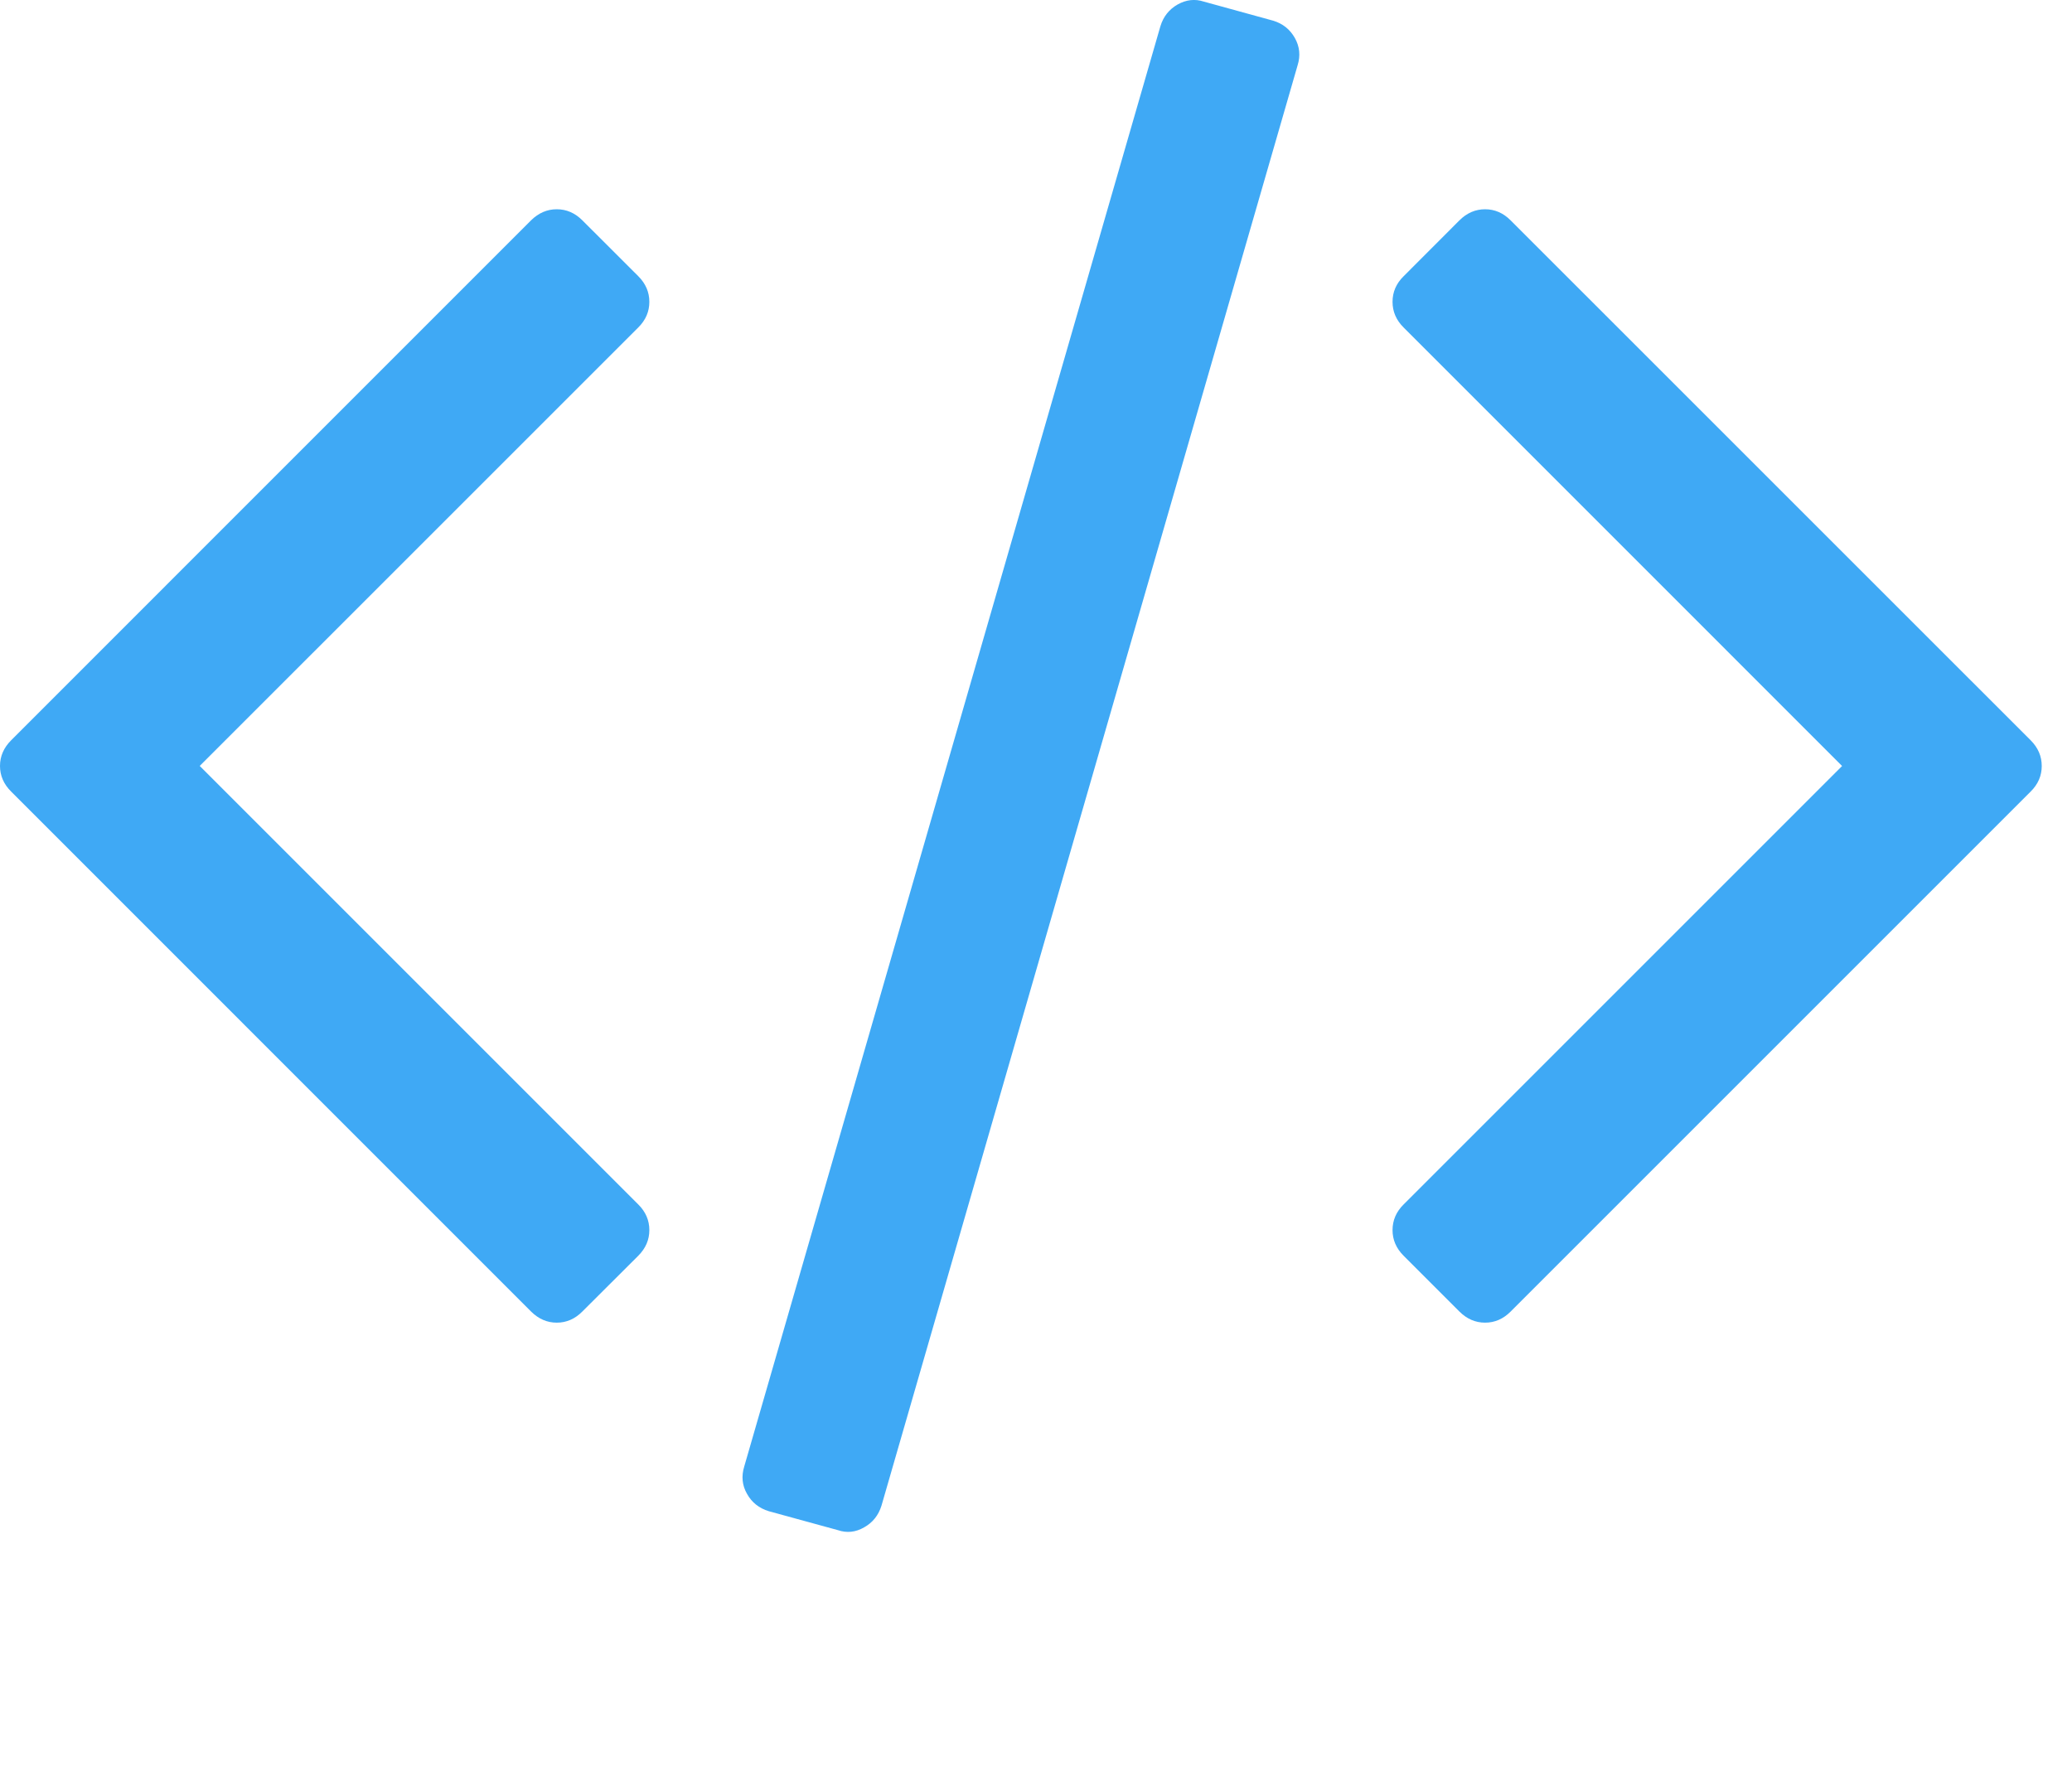 <?xml version="1.0" encoding="UTF-8" standalone="no"?><!DOCTYPE svg PUBLIC "-//W3C//DTD SVG 1.1//EN" "http://www.w3.org/Graphics/SVG/1.1/DTD/svg11.dtd"><svg width="100%" height="100%" viewBox="0 0 28 24" version="1.1" xmlns="http://www.w3.org/2000/svg" xmlns:xlink="http://www.w3.org/1999/xlink" xml:space="preserve" style="fill-rule:evenodd;clip-rule:evenodd;stroke-linejoin:round;stroke-miterlimit:1.414;"><rect id="Artboard1" x="0" y="0" width="27.591" height="23.177" style="fill:none;"/><clipPath id="_clip1"><rect x="0" y="0" width="27.591" height="23.177"/></clipPath><g clip-path="url(#_clip1)"><g><path d="M17.203,0.279l-0.934,-0.257c-0.121,-0.04 -0.239,-0.026 -0.354,0.038c-0.115,0.065 -0.194,0.163 -0.234,0.295l-5.624,19.465c-0.04,0.13 -0.028,0.254 0.038,0.369c0.065,0.116 0.163,0.194 0.294,0.234l0.934,0.256c0.121,0.041 0.239,0.029 0.355,-0.038c0.116,-0.065 0.193,-0.162 0.234,-0.293l5.623,-19.465c0.041,-0.131 0.028,-0.254 -0.037,-0.37c-0.066,-0.116 -0.163,-0.195 -0.295,-0.234" style="fill:#3fa9f5;fill-rule:nonzero;"/><path d="M8.775,4.079c0,-0.13 -0.049,-0.246 -0.15,-0.347l-0.755,-0.754c-0.1,-0.1 -0.215,-0.15 -0.346,-0.15c-0.131,0 -0.246,0.05 -0.348,0.15l-7.025,7.026c-0.101,0.101 -0.151,0.217 -0.151,0.347c0,0.131 0.05,0.247 0.151,0.347l7.025,7.026c0.102,0.101 0.217,0.151 0.348,0.151c0.131,0 0.246,-0.05 0.346,-0.151l0.755,-0.753c0.101,-0.101 0.15,-0.217 0.15,-0.347c0,-0.131 -0.049,-0.247 -0.15,-0.347l-5.926,-5.926l5.926,-5.925c0.101,-0.1 0.15,-0.216 0.15,-0.347" style="fill:#3fa9f5;fill-rule:nonzero;"/><path d="M27.441,10.004l-7.026,-7.025c-0.1,-0.101 -0.216,-0.151 -0.346,-0.151c-0.131,0 -0.247,0.05 -0.348,0.151l-0.753,0.754c-0.101,0.099 -0.15,0.215 -0.15,0.346c0,0.131 0.049,0.247 0.15,0.347l5.925,5.926l-5.925,5.925c-0.101,0.1 -0.15,0.216 -0.15,0.347c0,0.13 0.049,0.246 0.15,0.347l0.753,0.753c0.101,0.101 0.217,0.151 0.348,0.151c0.13,0 0.246,-0.05 0.346,-0.151l7.026,-7.026c0.101,-0.1 0.15,-0.215 0.15,-0.346c0,-0.131 -0.049,-0.247 -0.15,-0.348" style="fill:#3fa9f5;fill-rule:nonzero;"/></g></g></svg>